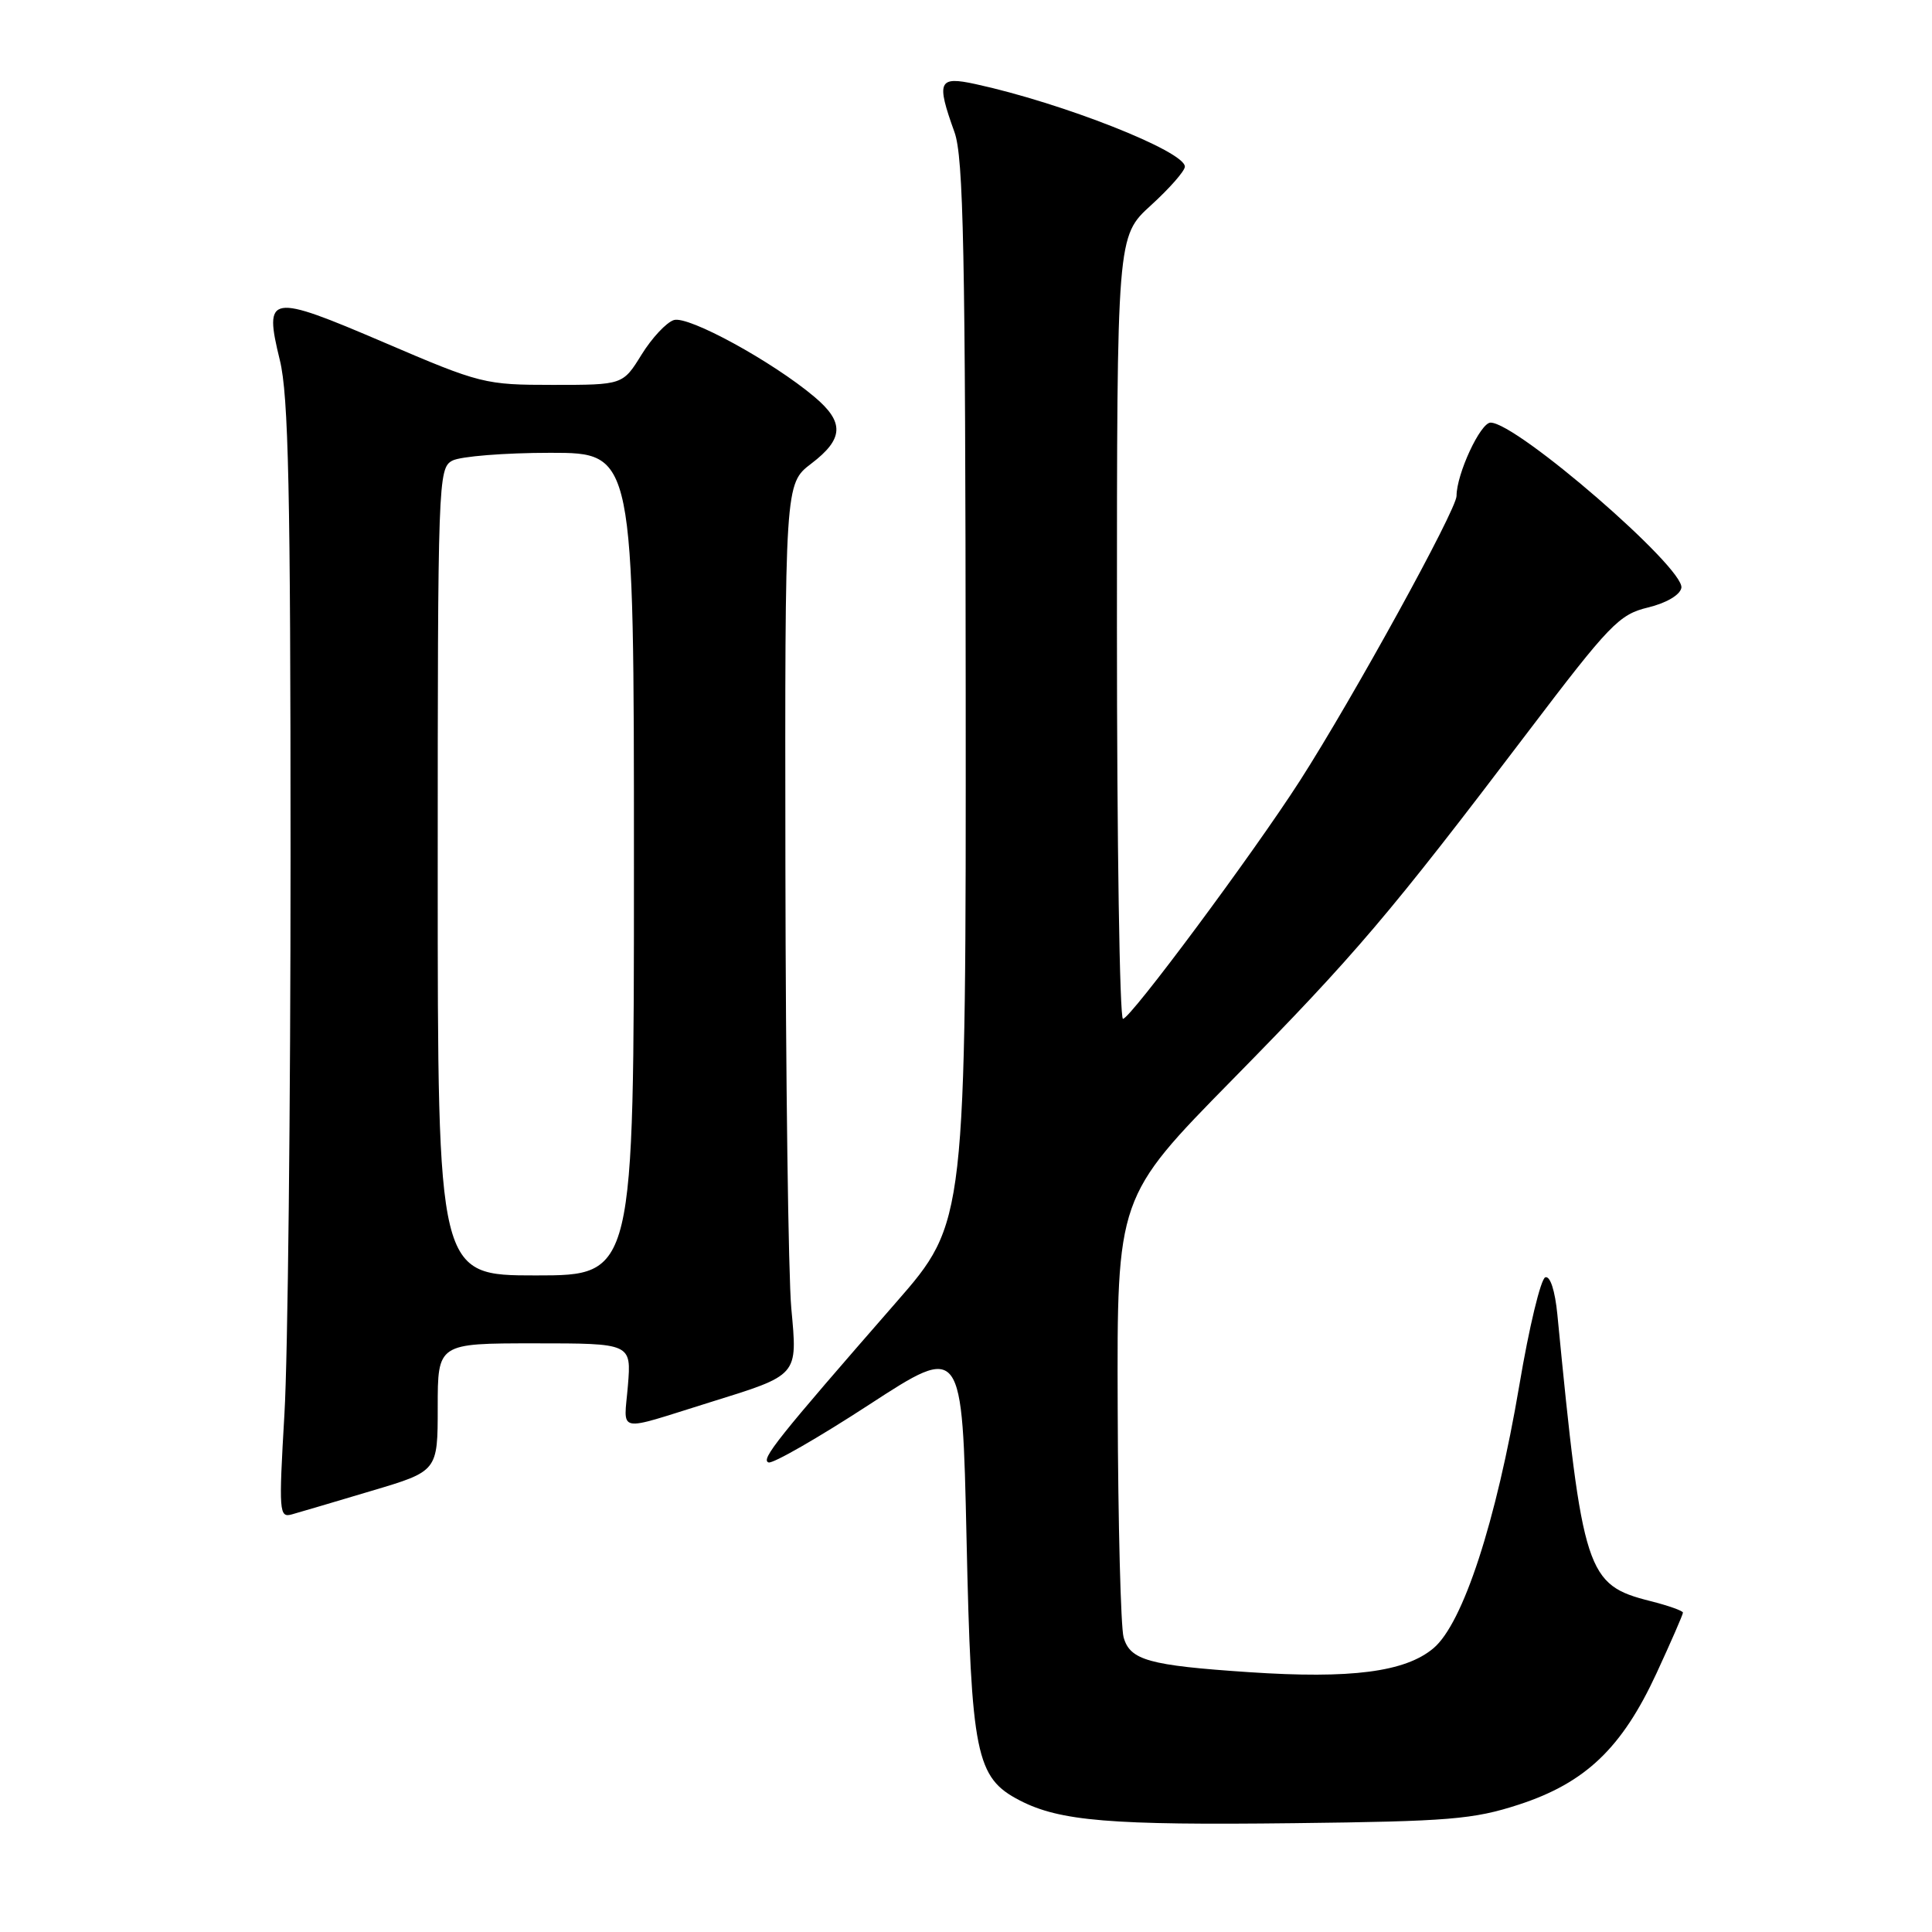 <?xml version="1.0" encoding="UTF-8" standalone="no"?>
<!DOCTYPE svg PUBLIC "-//W3C//DTD SVG 1.1//EN" "http://www.w3.org/Graphics/SVG/1.1/DTD/svg11.dtd" >
<svg xmlns="http://www.w3.org/2000/svg" xmlns:xlink="http://www.w3.org/1999/xlink" version="1.1" viewBox="0 0 256 256">
 <g >
 <path fill="currentColor"
d=" M 201.25 239.12 C 210.08 236.24 214.91 231.63 219.49 221.73 C 221.42 217.55 223.00 213.93 223.00 213.68 C 223.00 213.44 221.06 212.75 218.68 212.15 C 210.20 210.01 209.69 208.46 206.36 174.19 C 206.05 171.02 205.41 169.03 204.76 169.25 C 204.16 169.45 202.61 175.88 201.32 183.55 C 198.25 201.65 193.86 215.10 189.94 218.40 C 186.20 221.55 179.02 222.48 165.49 221.57 C 152.22 220.68 149.73 219.99 148.88 216.94 C 148.51 215.60 148.15 201.93 148.10 186.56 C 148.00 158.63 148.00 158.63 163.30 143.06 C 179.63 126.44 184.04 121.26 202.45 97.00 C 213.28 82.73 214.54 81.42 218.35 80.50 C 220.79 79.91 222.61 78.84 222.79 77.90 C 223.28 75.30 201.00 56.00 197.51 56.00 C 196.16 56.00 193.00 62.81 193.00 65.71 C 193.00 67.55 179.29 92.47 172.24 103.46 C 166.04 113.11 149.78 135.00 148.80 135.00 C 148.36 135.00 148.00 111.67 148.00 83.15 C 148.00 31.31 148.00 31.31 152.50 27.21 C 154.97 24.96 157.00 22.65 157.00 22.08 C 157.00 20.04 140.80 13.65 129.25 11.14 C 124.34 10.07 124.04 10.75 126.47 17.50 C 127.67 20.83 127.92 33.18 127.96 91.73 C 128.00 161.96 128.00 161.96 118.75 172.56 C 102.99 190.62 100.75 193.42 101.84 193.78 C 102.41 193.97 108.42 190.52 115.19 186.11 C 127.50 178.10 127.50 178.10 128.07 203.80 C 128.70 232.59 129.30 235.55 135.13 238.57 C 140.44 241.31 147.14 241.87 171.50 241.58 C 192.03 241.34 195.22 241.08 201.25 239.12 Z  M 49.25 197.54 C 58.00 194.94 58.00 194.94 58.00 186.47 C 58.00 178.00 58.00 178.00 70.83 178.00 C 83.66 178.00 83.66 178.00 83.20 183.61 C 82.67 190.01 81.43 189.75 93.95 185.85 C 105.90 182.13 105.68 182.39 104.85 173.34 C 104.46 169.03 104.11 142.69 104.07 114.80 C 104.00 64.10 104.00 64.10 107.50 61.43 C 111.81 58.15 111.91 55.95 107.92 52.59 C 102.34 47.89 91.20 41.80 89.29 42.41 C 88.30 42.72 86.37 44.79 85.01 46.99 C 82.53 51.00 82.53 51.00 73.27 51.00 C 64.25 51.00 63.68 50.86 50.92 45.39 C 35.65 38.85 34.94 38.97 37.08 47.72 C 38.23 52.38 38.50 65.10 38.50 113.50 C 38.50 146.50 38.14 179.73 37.69 187.34 C 36.93 200.42 36.98 201.14 38.69 200.66 C 39.69 200.38 44.44 198.98 49.25 197.54 Z  M 58.00 115.54 C 58.00 63.70 58.06 62.04 59.93 61.04 C 61.00 60.47 66.85 60.00 72.93 60.00 C 84.00 60.00 84.00 60.00 84.00 114.50 C 84.00 169.00 84.00 169.00 71.00 169.00 C 58.00 169.00 58.00 169.00 58.00 115.54 Z "/>
</g>
</svg>